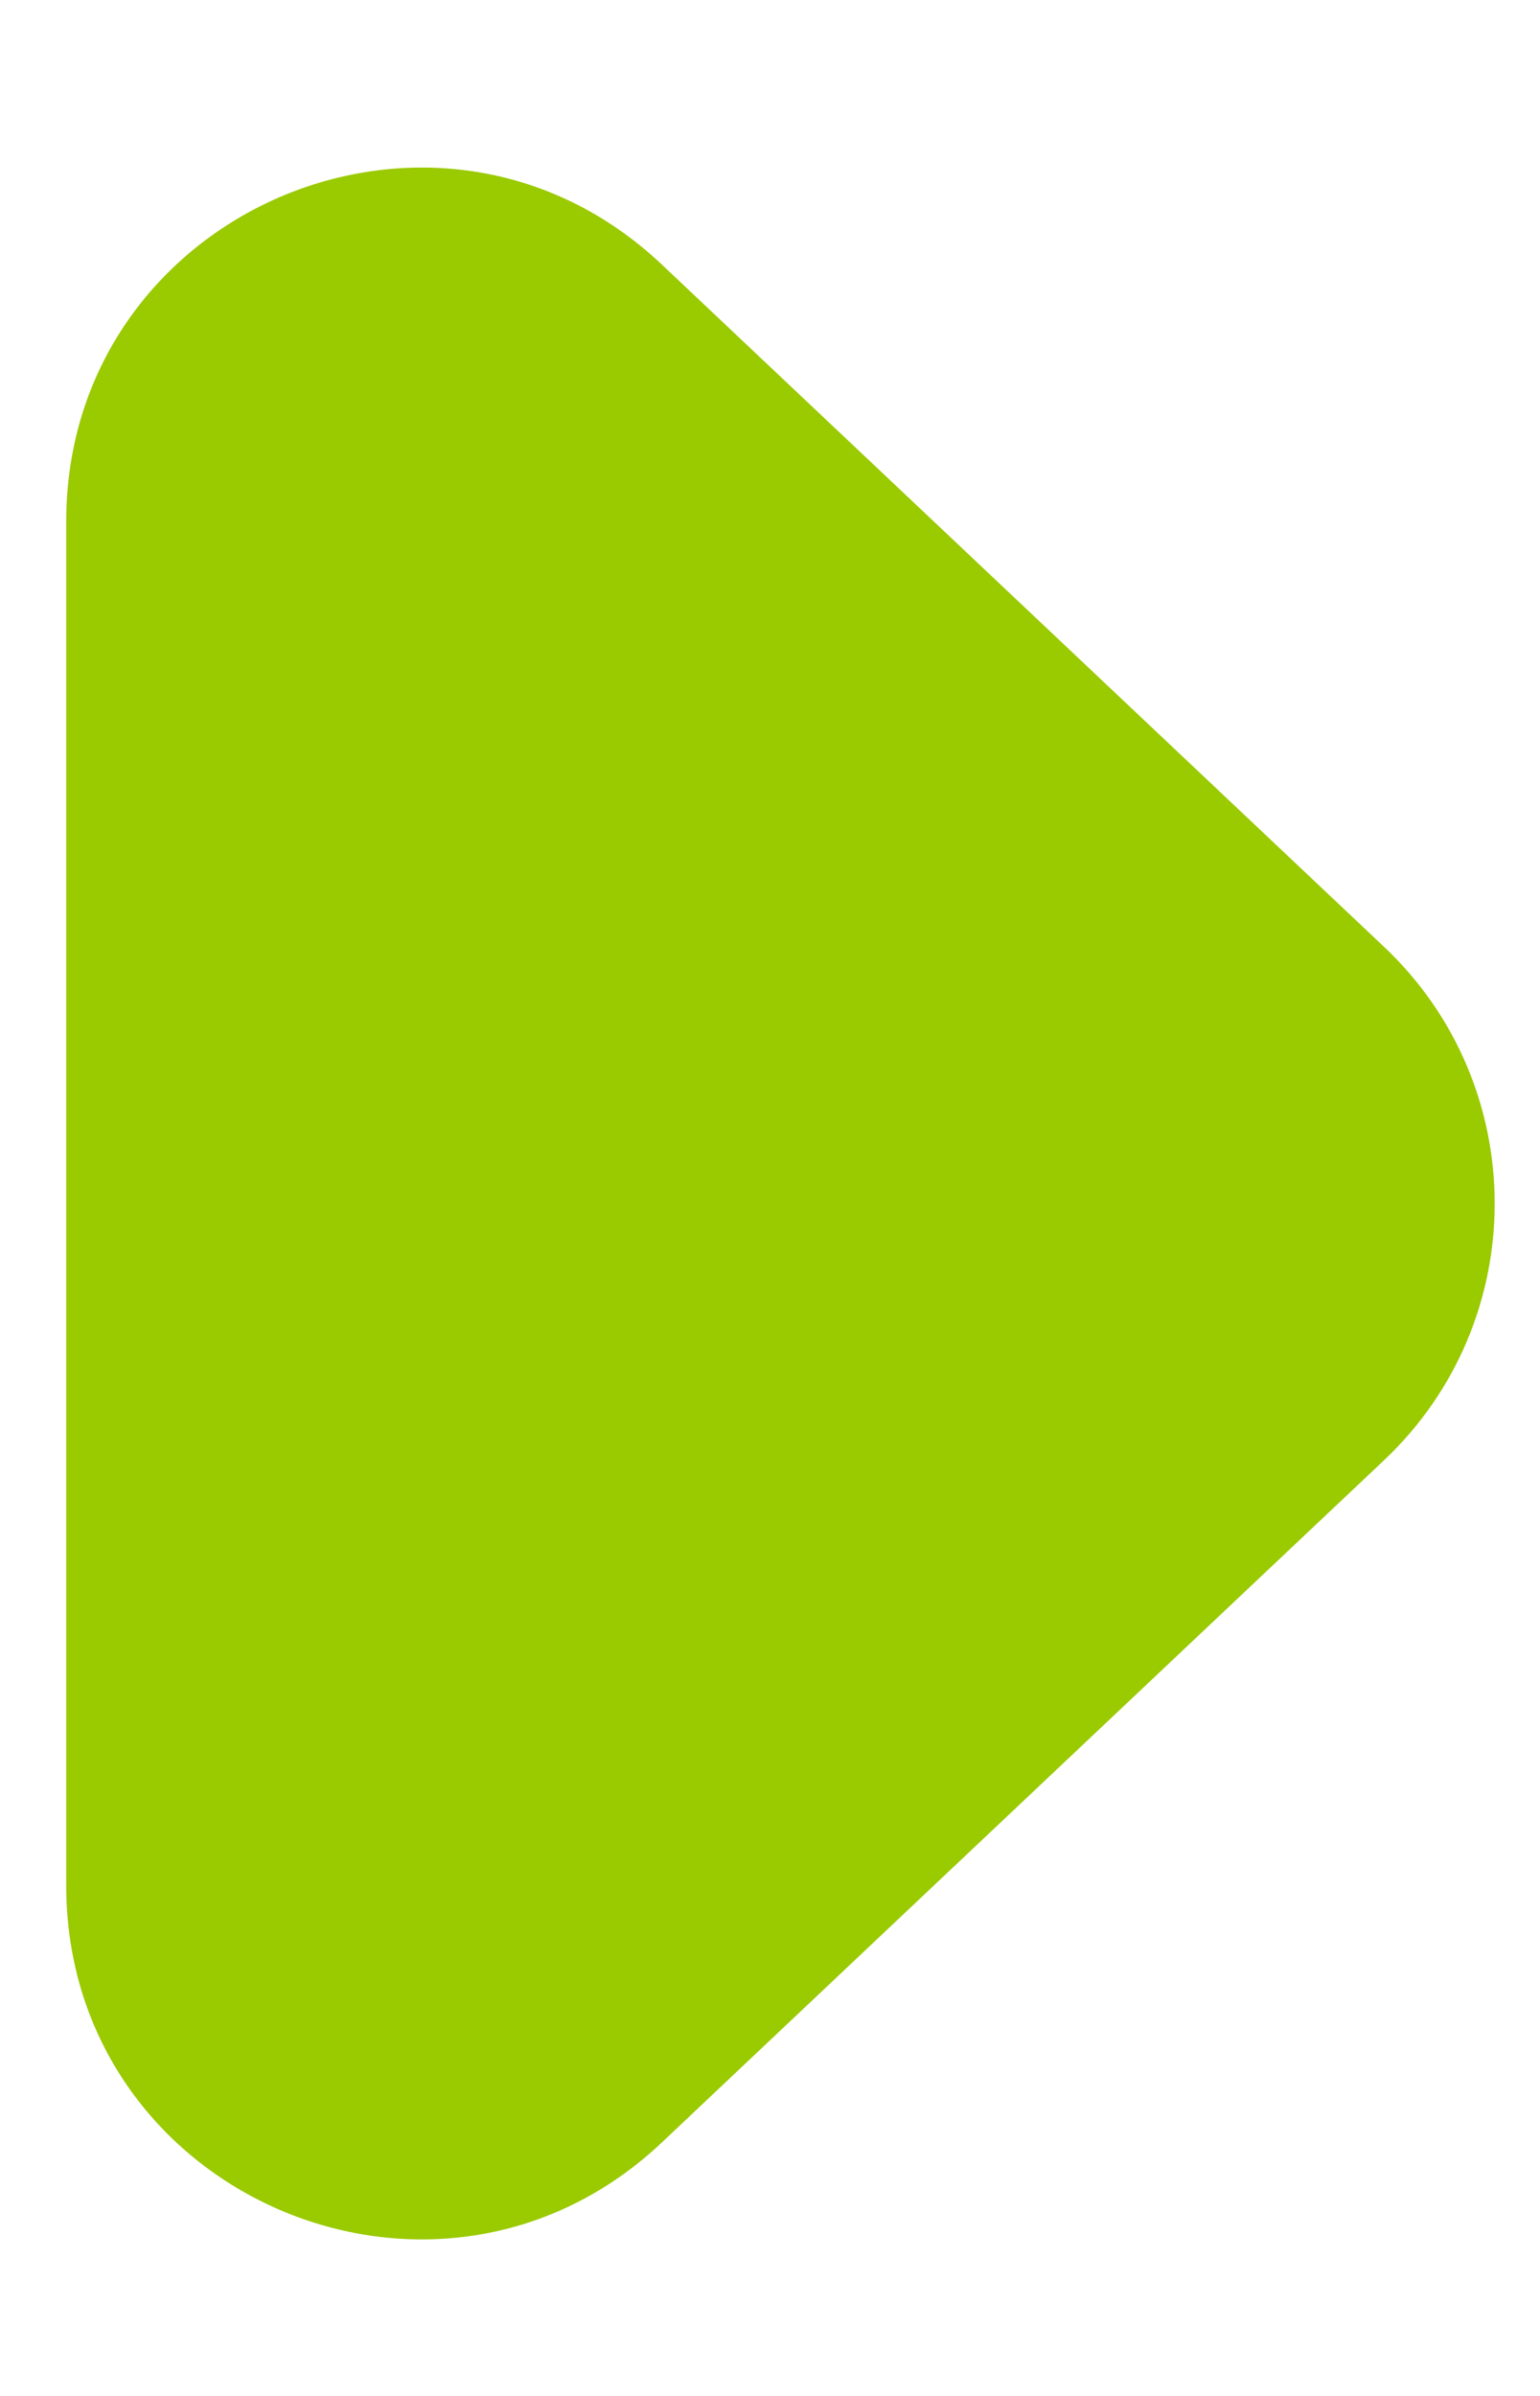 <svg width="9" height="14" viewBox="0 0 9 14" fill="none" xmlns="http://www.w3.org/2000/svg">
<path d="M0.387 11.017L0.387 7.032L0.387 3.048C0.387 1.237 2.553 0.303 3.869 1.547L8.088 5.532C8.951 6.346 8.951 7.719 8.088 8.533L3.869 12.518C2.553 13.761 0.387 12.828 0.387 11.017Z" fill="#9ACA00"/>
</svg>
